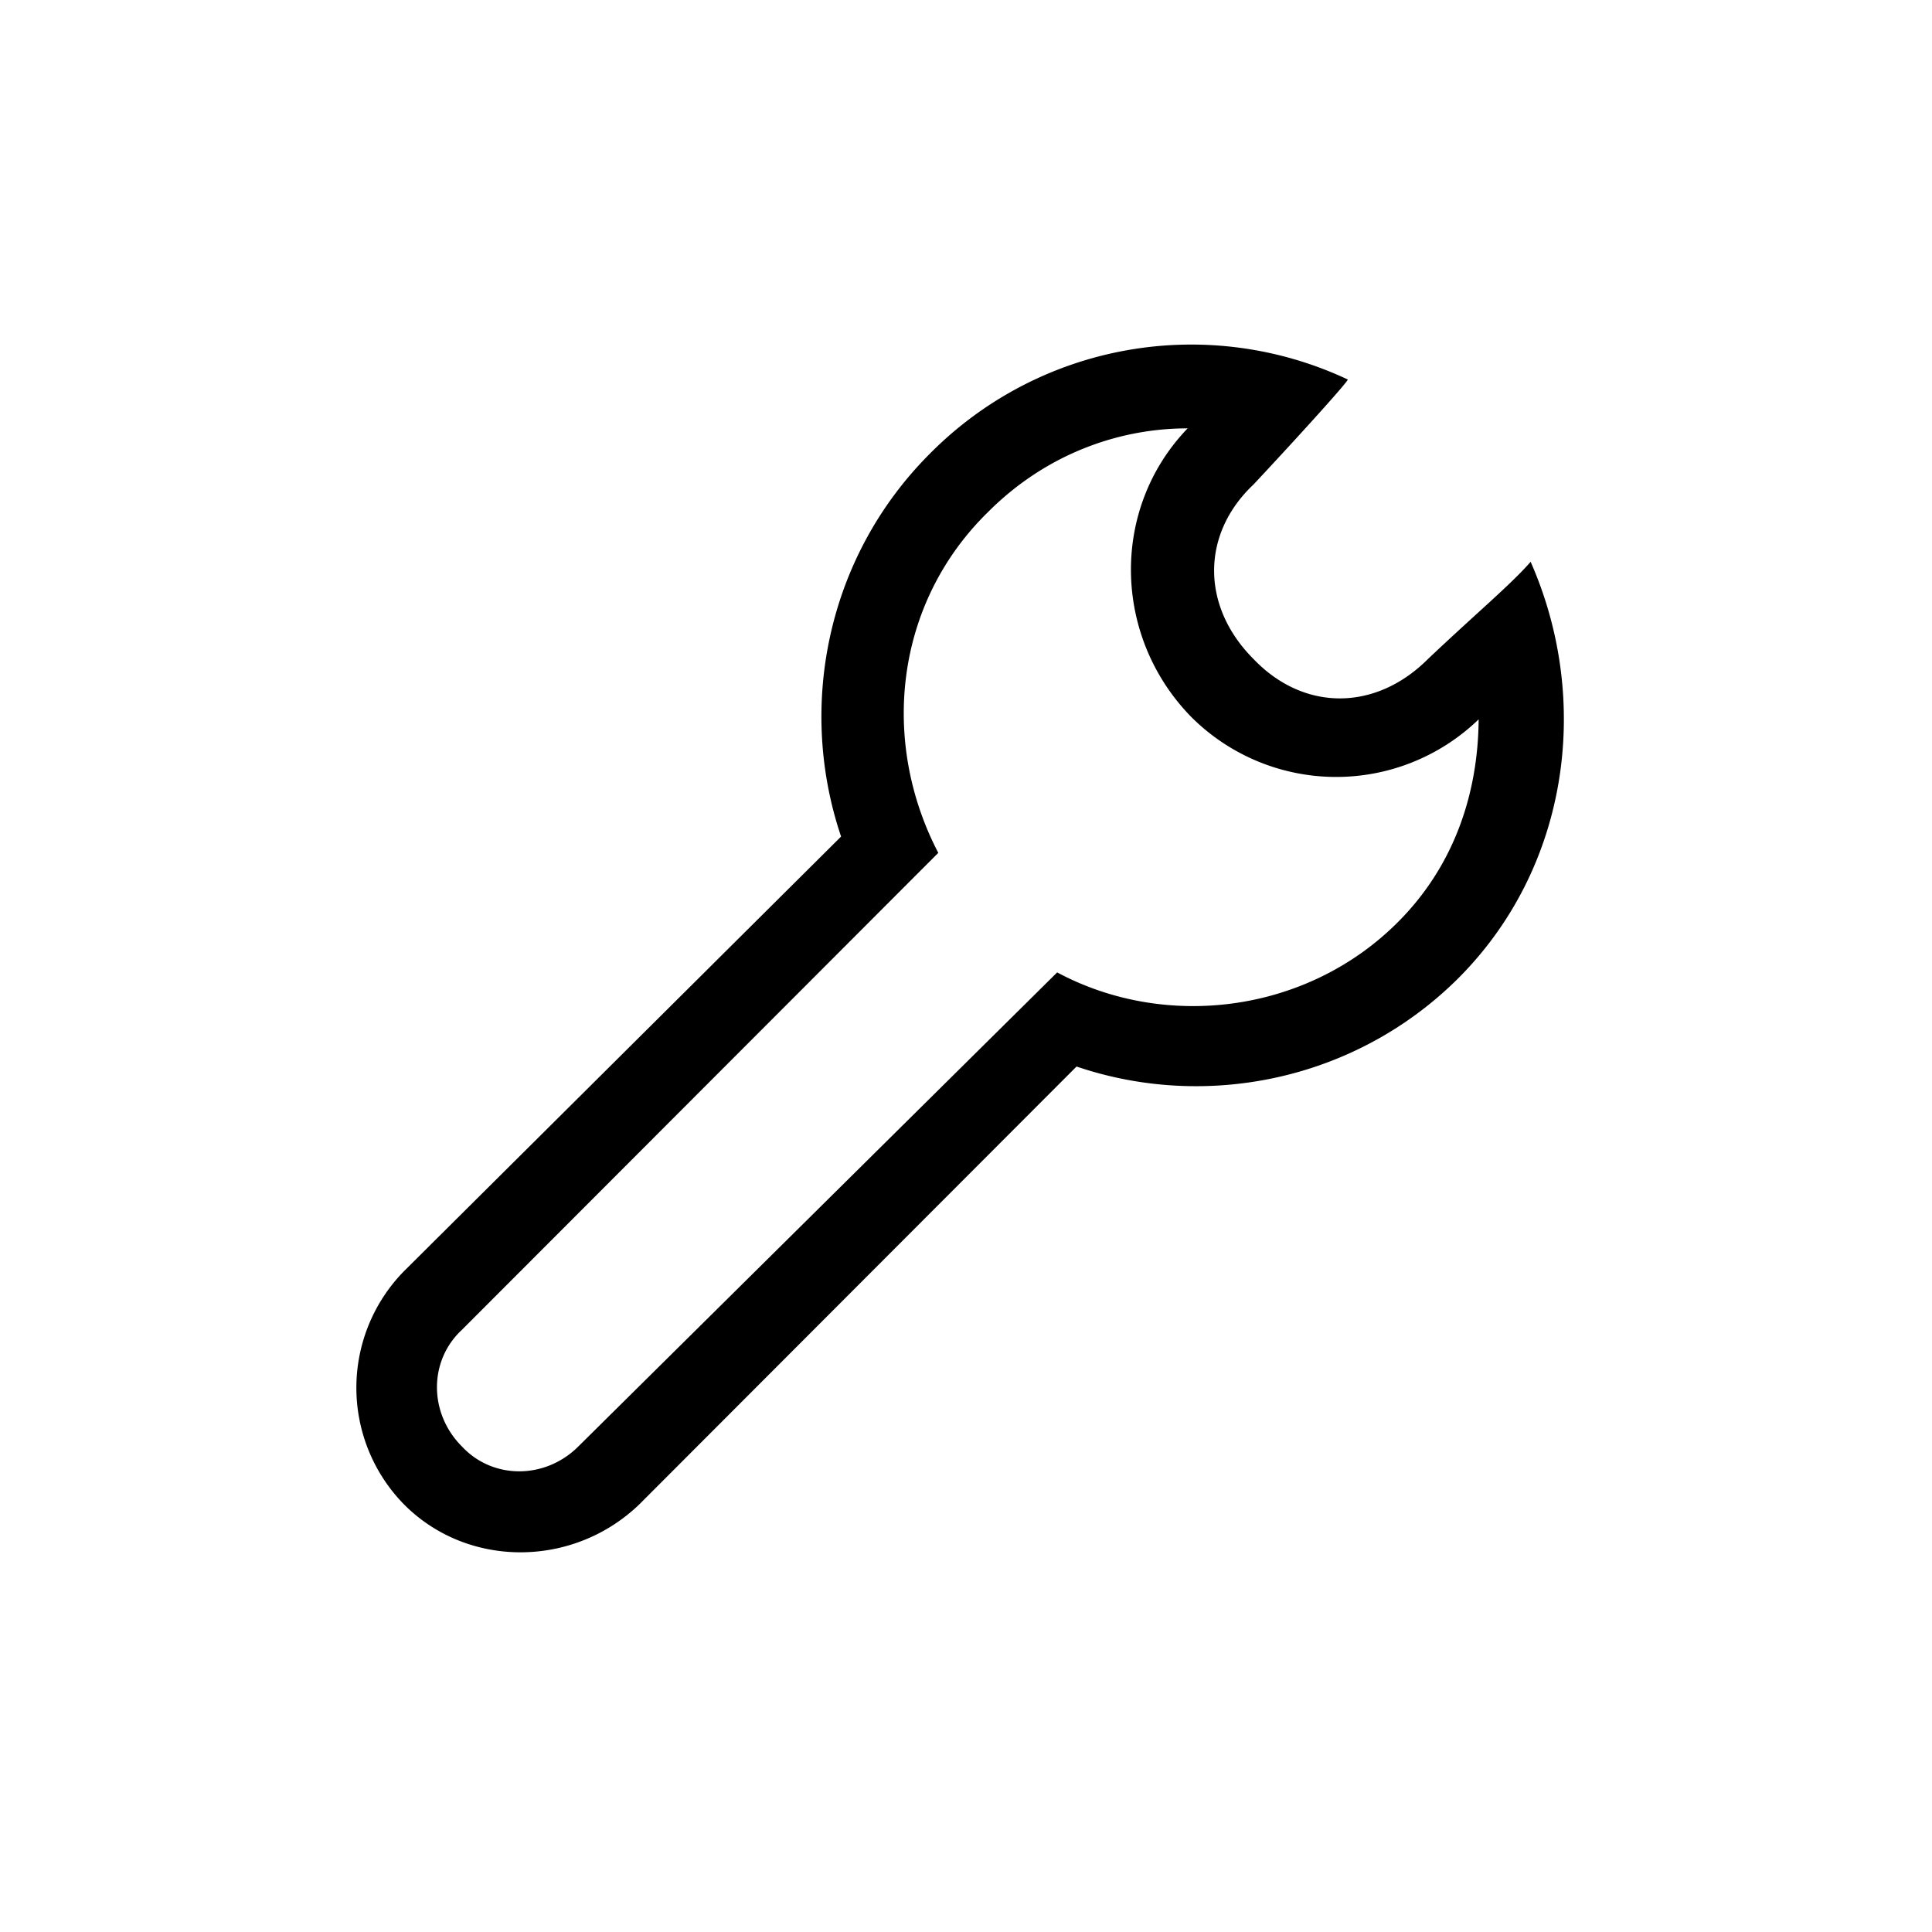 <svg class="icon" style="width: 1em; height: 1em;vertical-align: middle;fill: currentColor;overflow: hidden;" viewBox="0 0 1024 1024" version="1.1" xmlns="http://www.w3.org/2000/svg"><path d="M740.832 488.832c-48.32 48.32-123.2 57.28-180.512 26.56l-253.76 251.232c-17.6 17.6-45.44 17.6-61.76 0-17.6-17.6-17.6-45.44 0-61.76l252.512-252.832c-30.72-58.88-23.36-132.16 26.56-180.832 29.44-29.44 67.52-44.16 105.6-44.16-40.96 42.56-39.68 110.08 1.6 152.64a108.672 108.672 0 0 0 152.64 1.6c-0.288 40.032-13.408 78.112-42.88 107.552z m70.432-191.072c-10.24 11.84-29.44 27.84-54.4 51.52-27.84 27.84-65.92 27.84-92.48 0-27.84-27.84-27.84-66.24 0-92.48 23.36-24.96 51.2-55.68 49.92-55.68a194.944 194.944 0 0 0-221.472 39.36c-54.4 54.4-70.4 133.76-47.04 202.912l-231.712 230.4a88.288 88.288 0 0 0 0 123.52c33.6 33.92 89.6 33.92 124.8 0l231.712-232.032c68.8 23.36 148.16 7.36 202.592-47.04 58.56-58.848 70.4-147.2 38.08-220.48z" /></svg>
